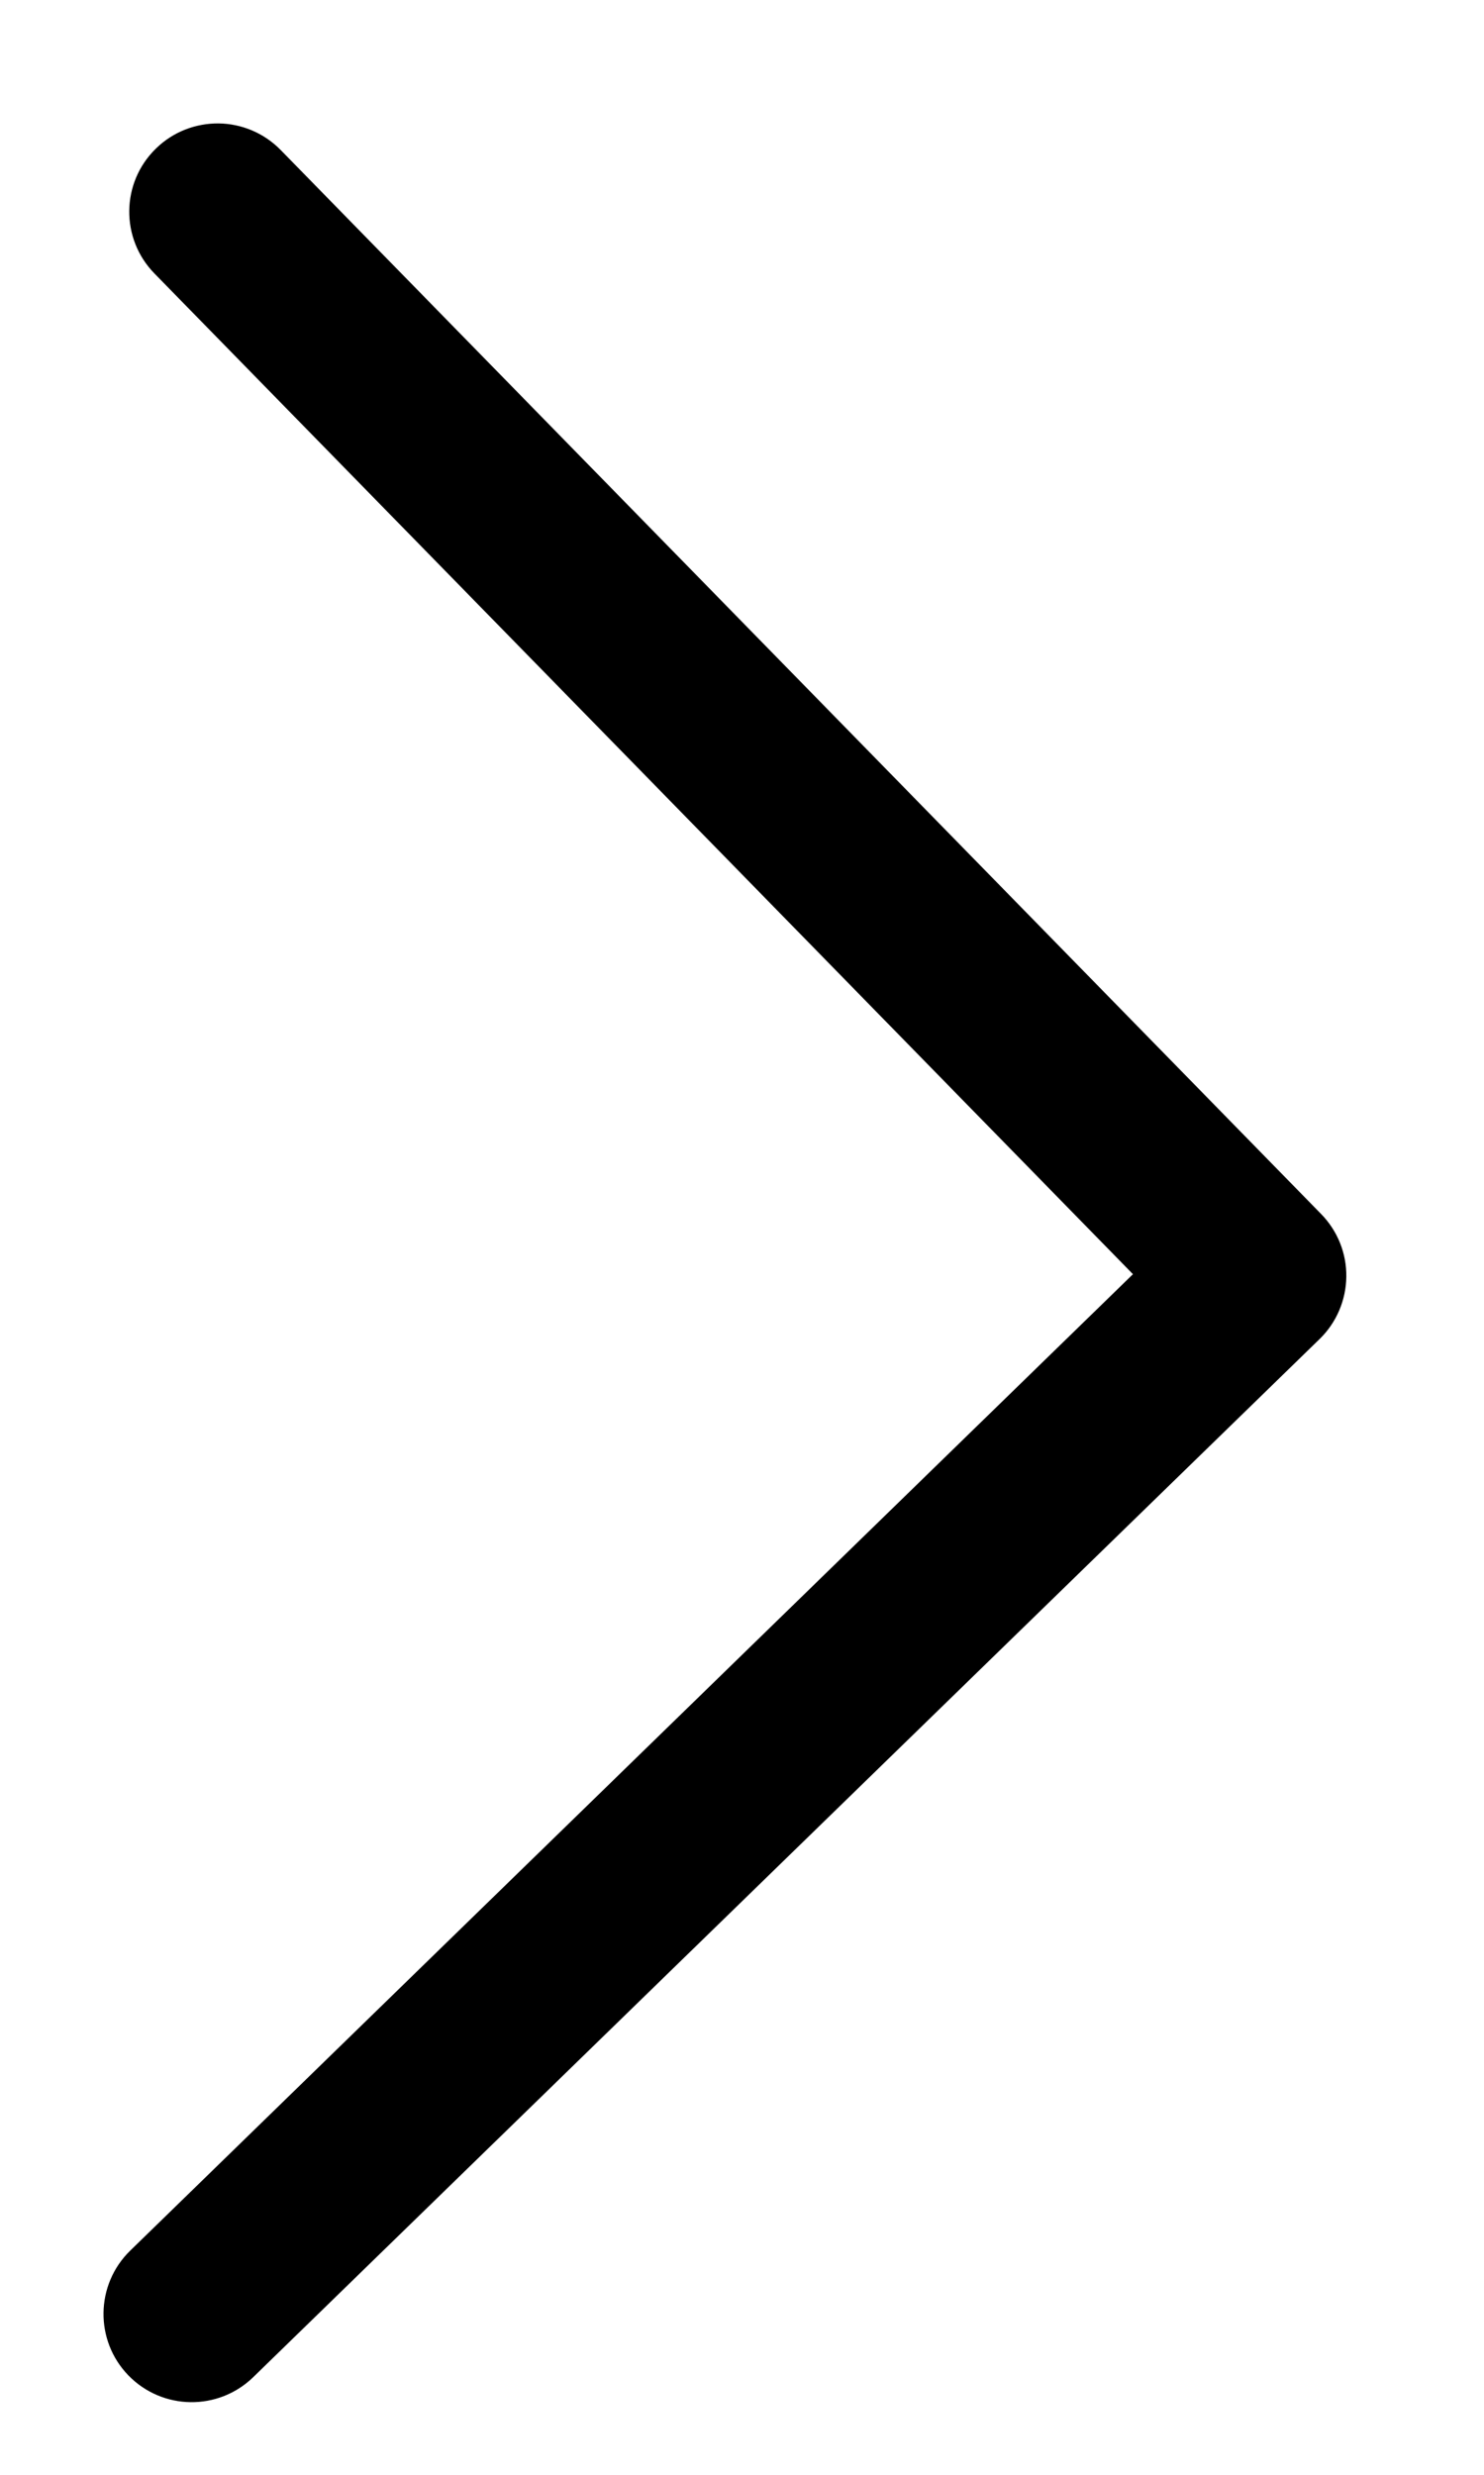 <svg width="9" height="15" viewBox="0 0 9 15" xmlns="http://www.w3.org/2000/svg">
<path d="M8.003 8.116L1.536 14.408C1.324 14.614 0.986 14.61 0.779 14.398C0.573 14.186 0.578 13.847 0.79 13.641L6.871 7.723L0.937 1.658C0.73 1.447 0.733 1.108 0.945 0.901C1.051 0.797 1.189 0.747 1.326 0.748C1.463 0.75 1.599 0.804 1.702 0.909L8.012 7.358C8.112 7.46 8.167 7.597 8.165 7.739C8.163 7.881 8.105 8.017 8.003 8.116Z" fill="inherit"/>
</svg>
